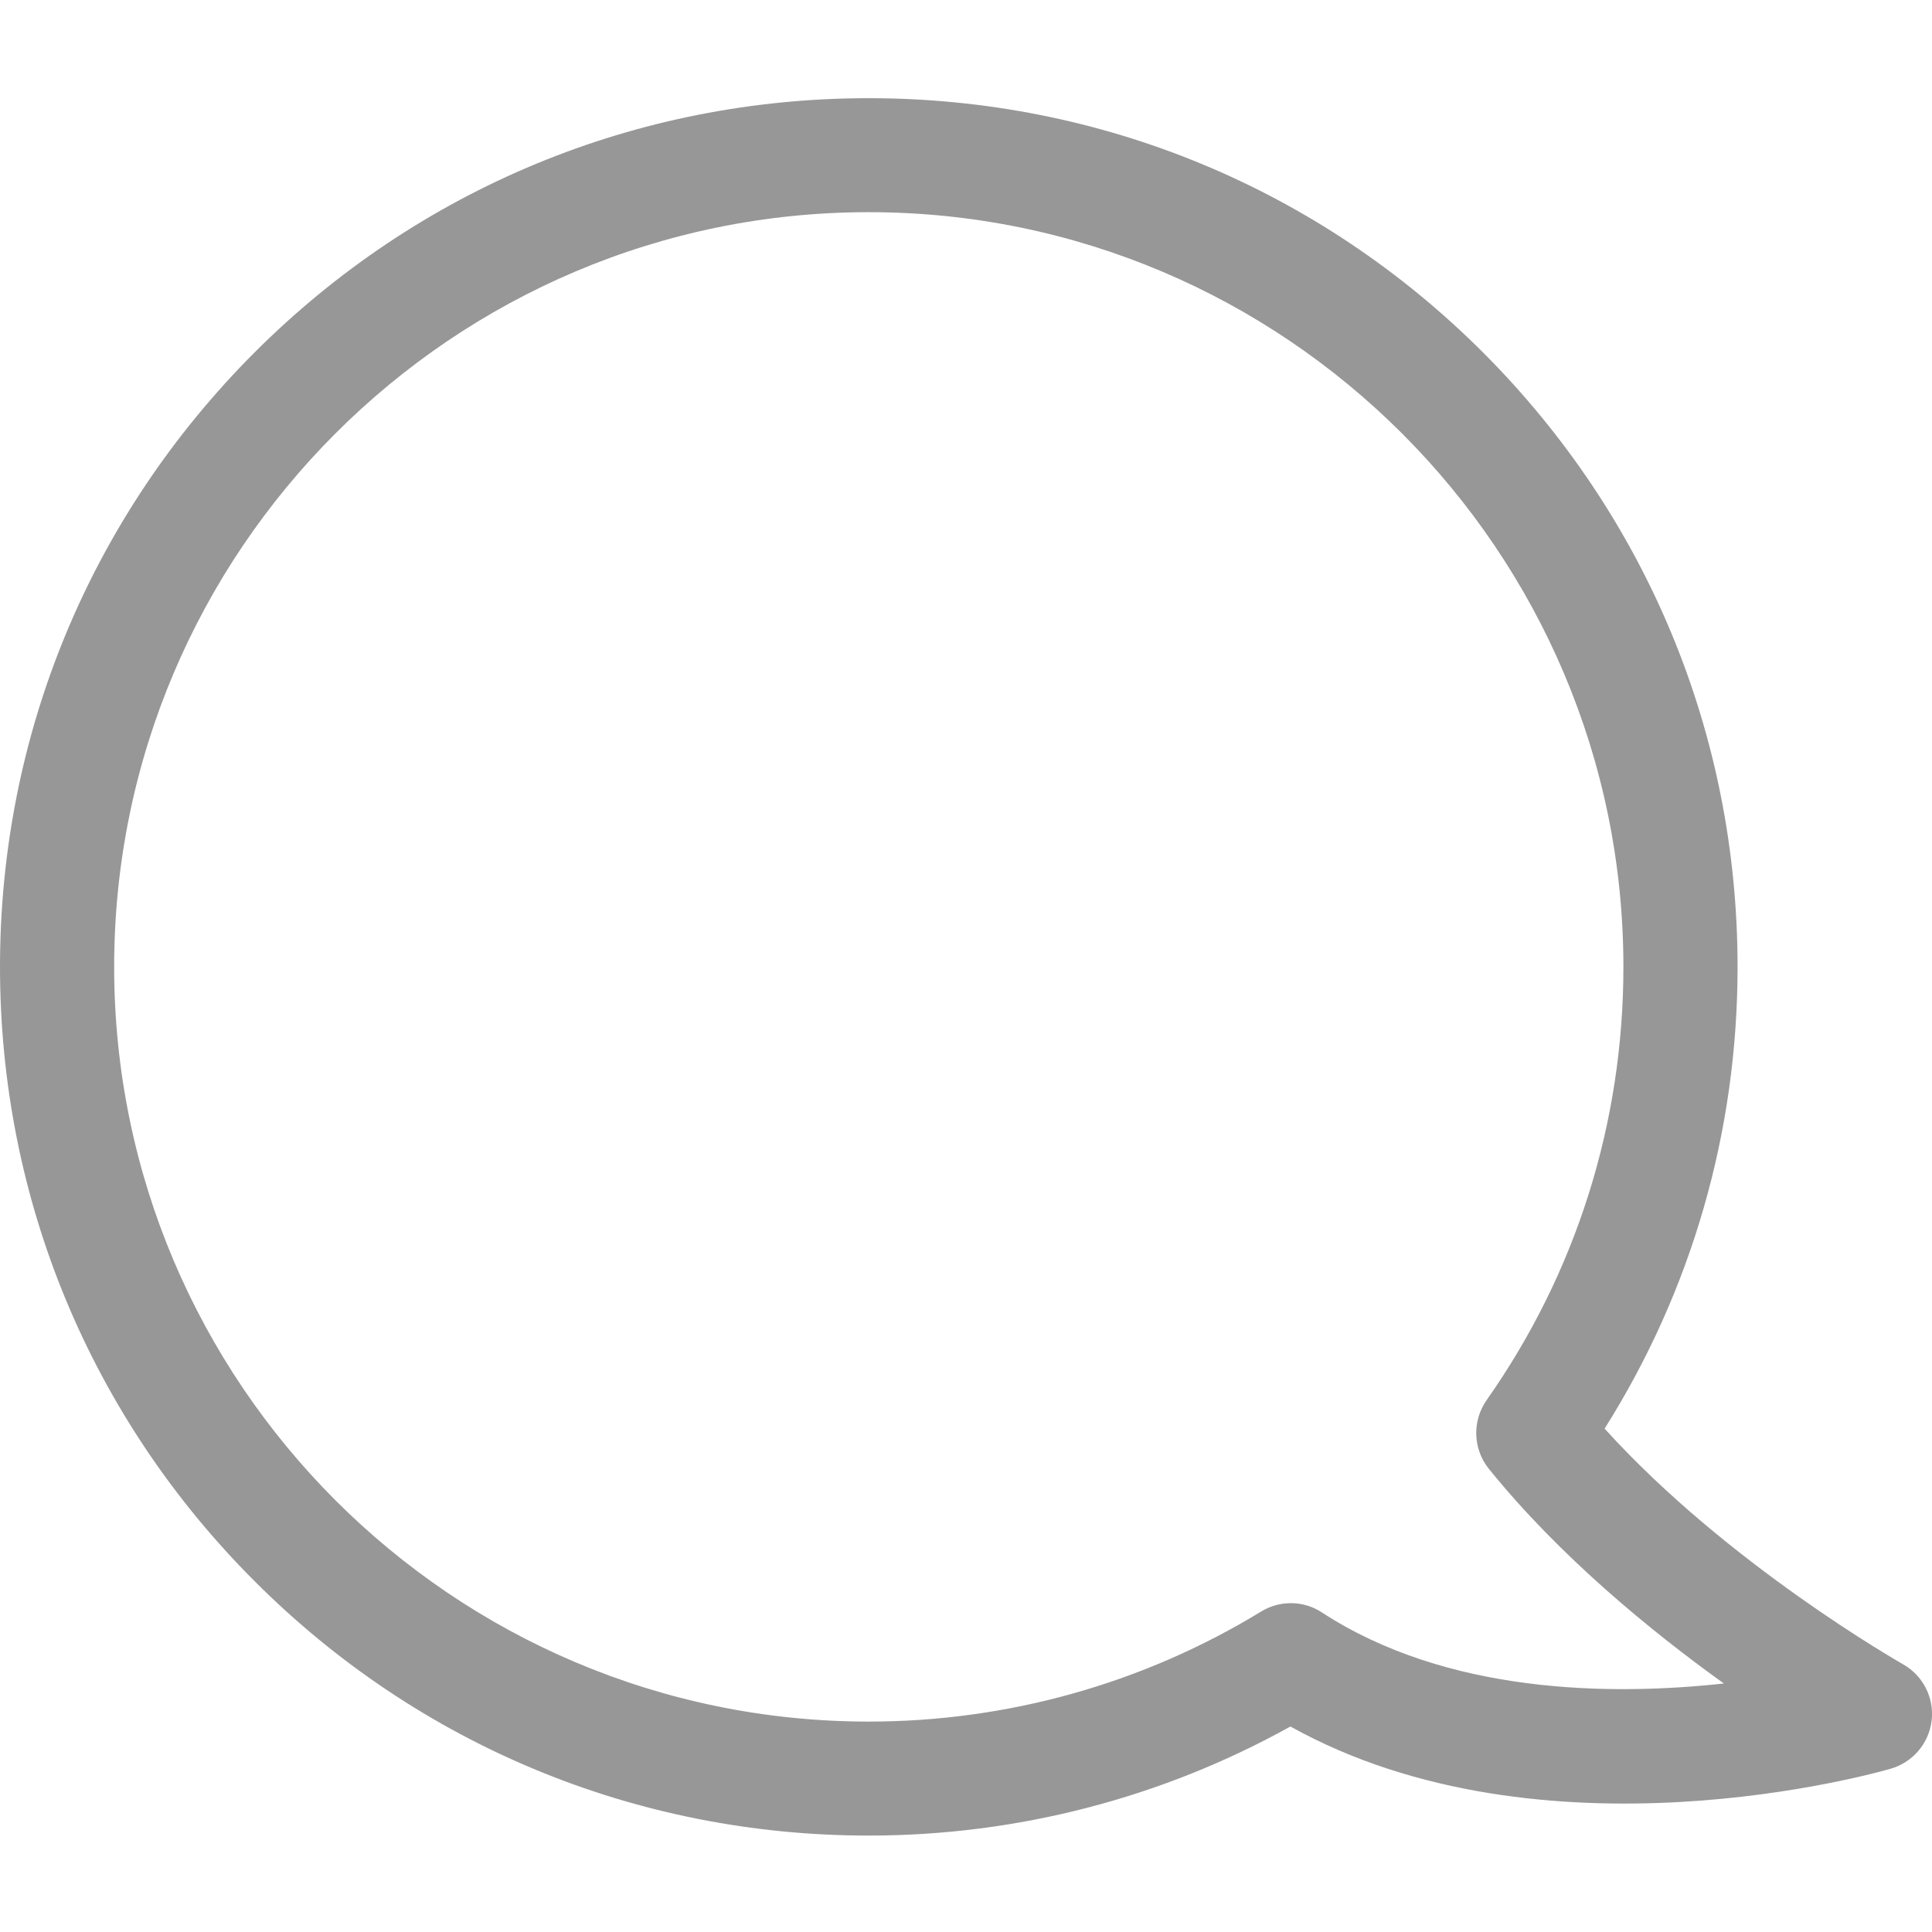 <svg width="11" height="11" viewBox="0 0 11 11" fill="none" xmlns="http://www.w3.org/2000/svg">
<path d="M10.834 9.475C10.824 9.469 9.837 8.909 9.136 8.134C9.632 7.347 9.893 6.443 9.893 5.505C9.893 4.184 9.378 2.942 8.444 2.007C7.51 1.073 6.267 0.559 4.946 0.559C3.625 0.559 2.383 1.073 1.449 2.007C0.515 2.942 0 4.184 0 5.505C0 6.826 0.515 8.068 1.449 9.002C2.383 9.937 3.625 10.451 4.946 10.451C5.79 10.451 6.615 10.237 7.347 9.83C8.789 10.632 10.683 10.094 10.766 10.07C10.892 10.033 10.983 9.925 10.998 9.795C11.013 9.665 10.948 9.539 10.834 9.475ZM7.527 9.181C7.423 9.112 7.288 9.11 7.181 9.175C6.51 9.585 5.737 9.802 4.946 9.802C2.577 9.802 0.65 7.874 0.65 5.505C0.65 3.136 2.577 1.208 4.946 1.208C7.315 1.208 9.243 3.136 9.243 5.505C9.243 6.394 8.974 7.247 8.464 7.972C8.381 8.091 8.386 8.25 8.477 8.363C8.88 8.862 9.401 9.288 9.815 9.585C9.169 9.656 8.239 9.645 7.527 9.181Z" fill="#979797"/>
</svg>

